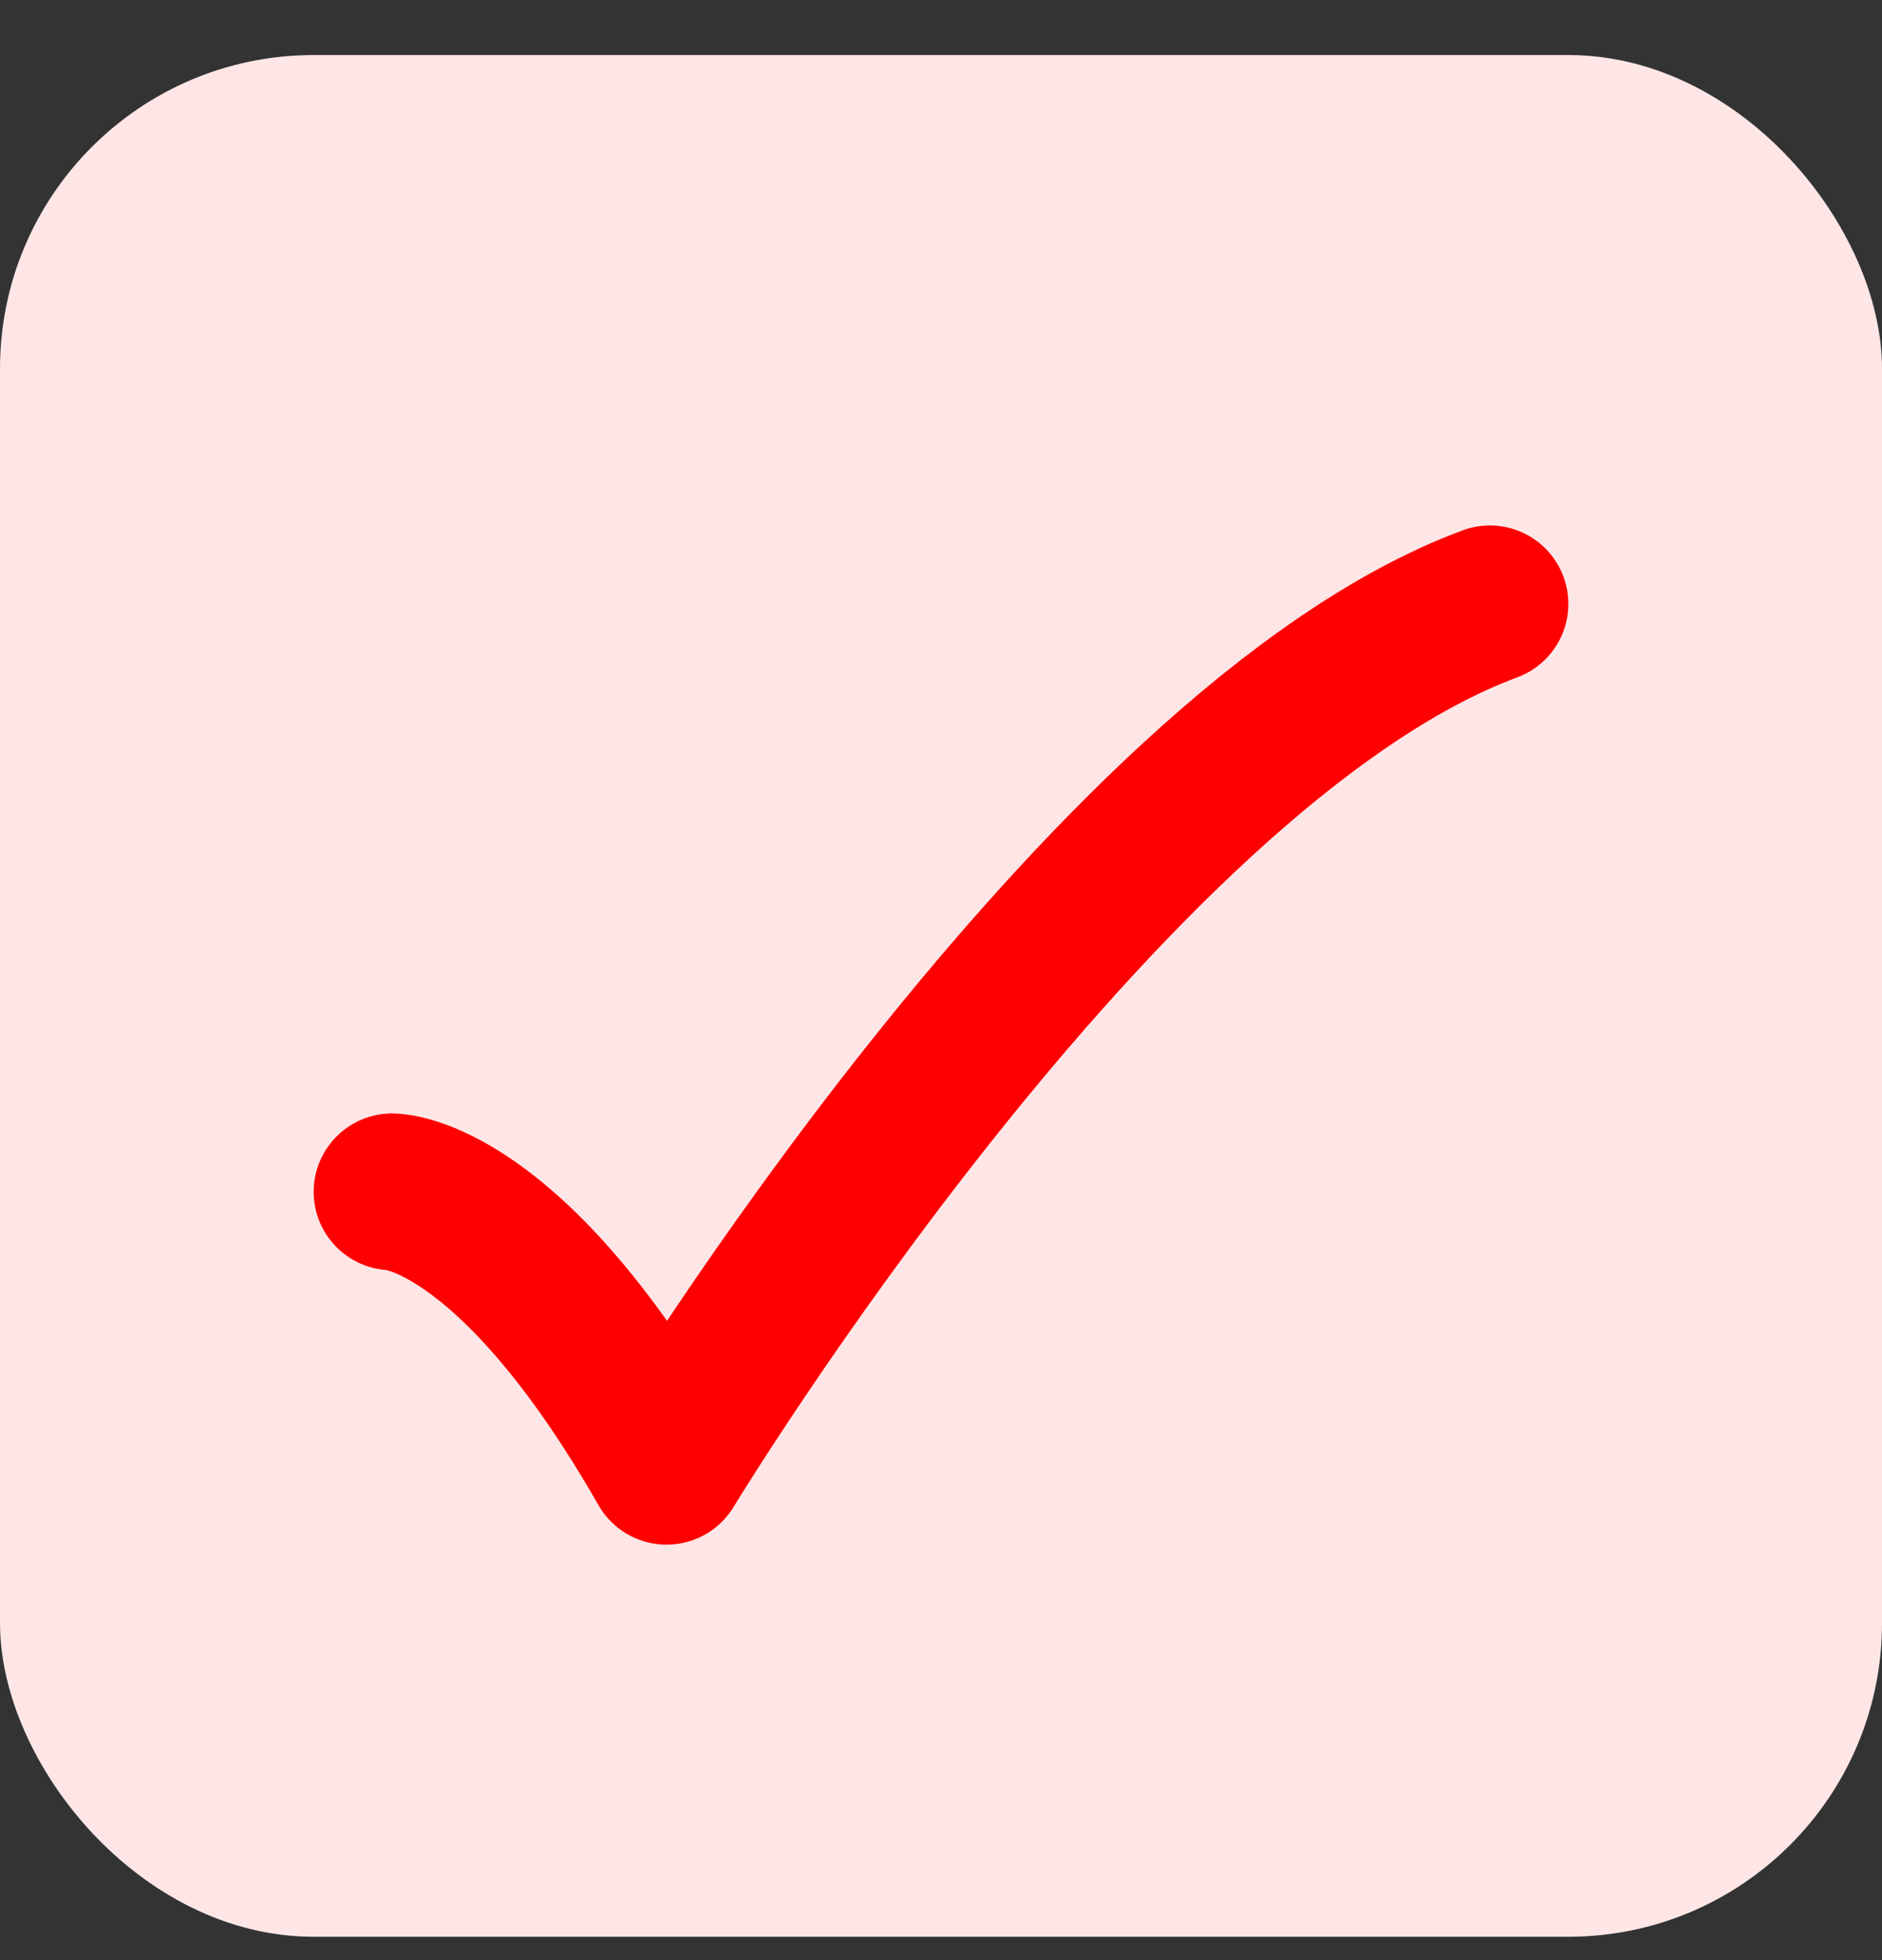 <svg width="24" height="25" viewBox="0 0 24 25" fill="none" xmlns="http://www.w3.org/2000/svg">
<rect x="0" y="0" width="24" height="25" fill="#333333" stroke="none"/>
<g clip-path="url(#clip0_2899_3595)">
<rect y="0.702" width="24" height="24" rx="4" fill="#FFE6E6"/>
<path d="M5 15.201C5 15.201 6.5 15.201 8.5 18.701C8.5 18.701 14.059 9.535 19 7.702" stroke="#FF0000" stroke-width="2" stroke-linecap="round" stroke-linejoin="round"/>
</g>
<defs>
<clipPath id="clip0_2899_3595">
<rect y="0.702" width="24" height="24" rx="4" fill="white"/>
</clipPath>
</defs>
</svg>
